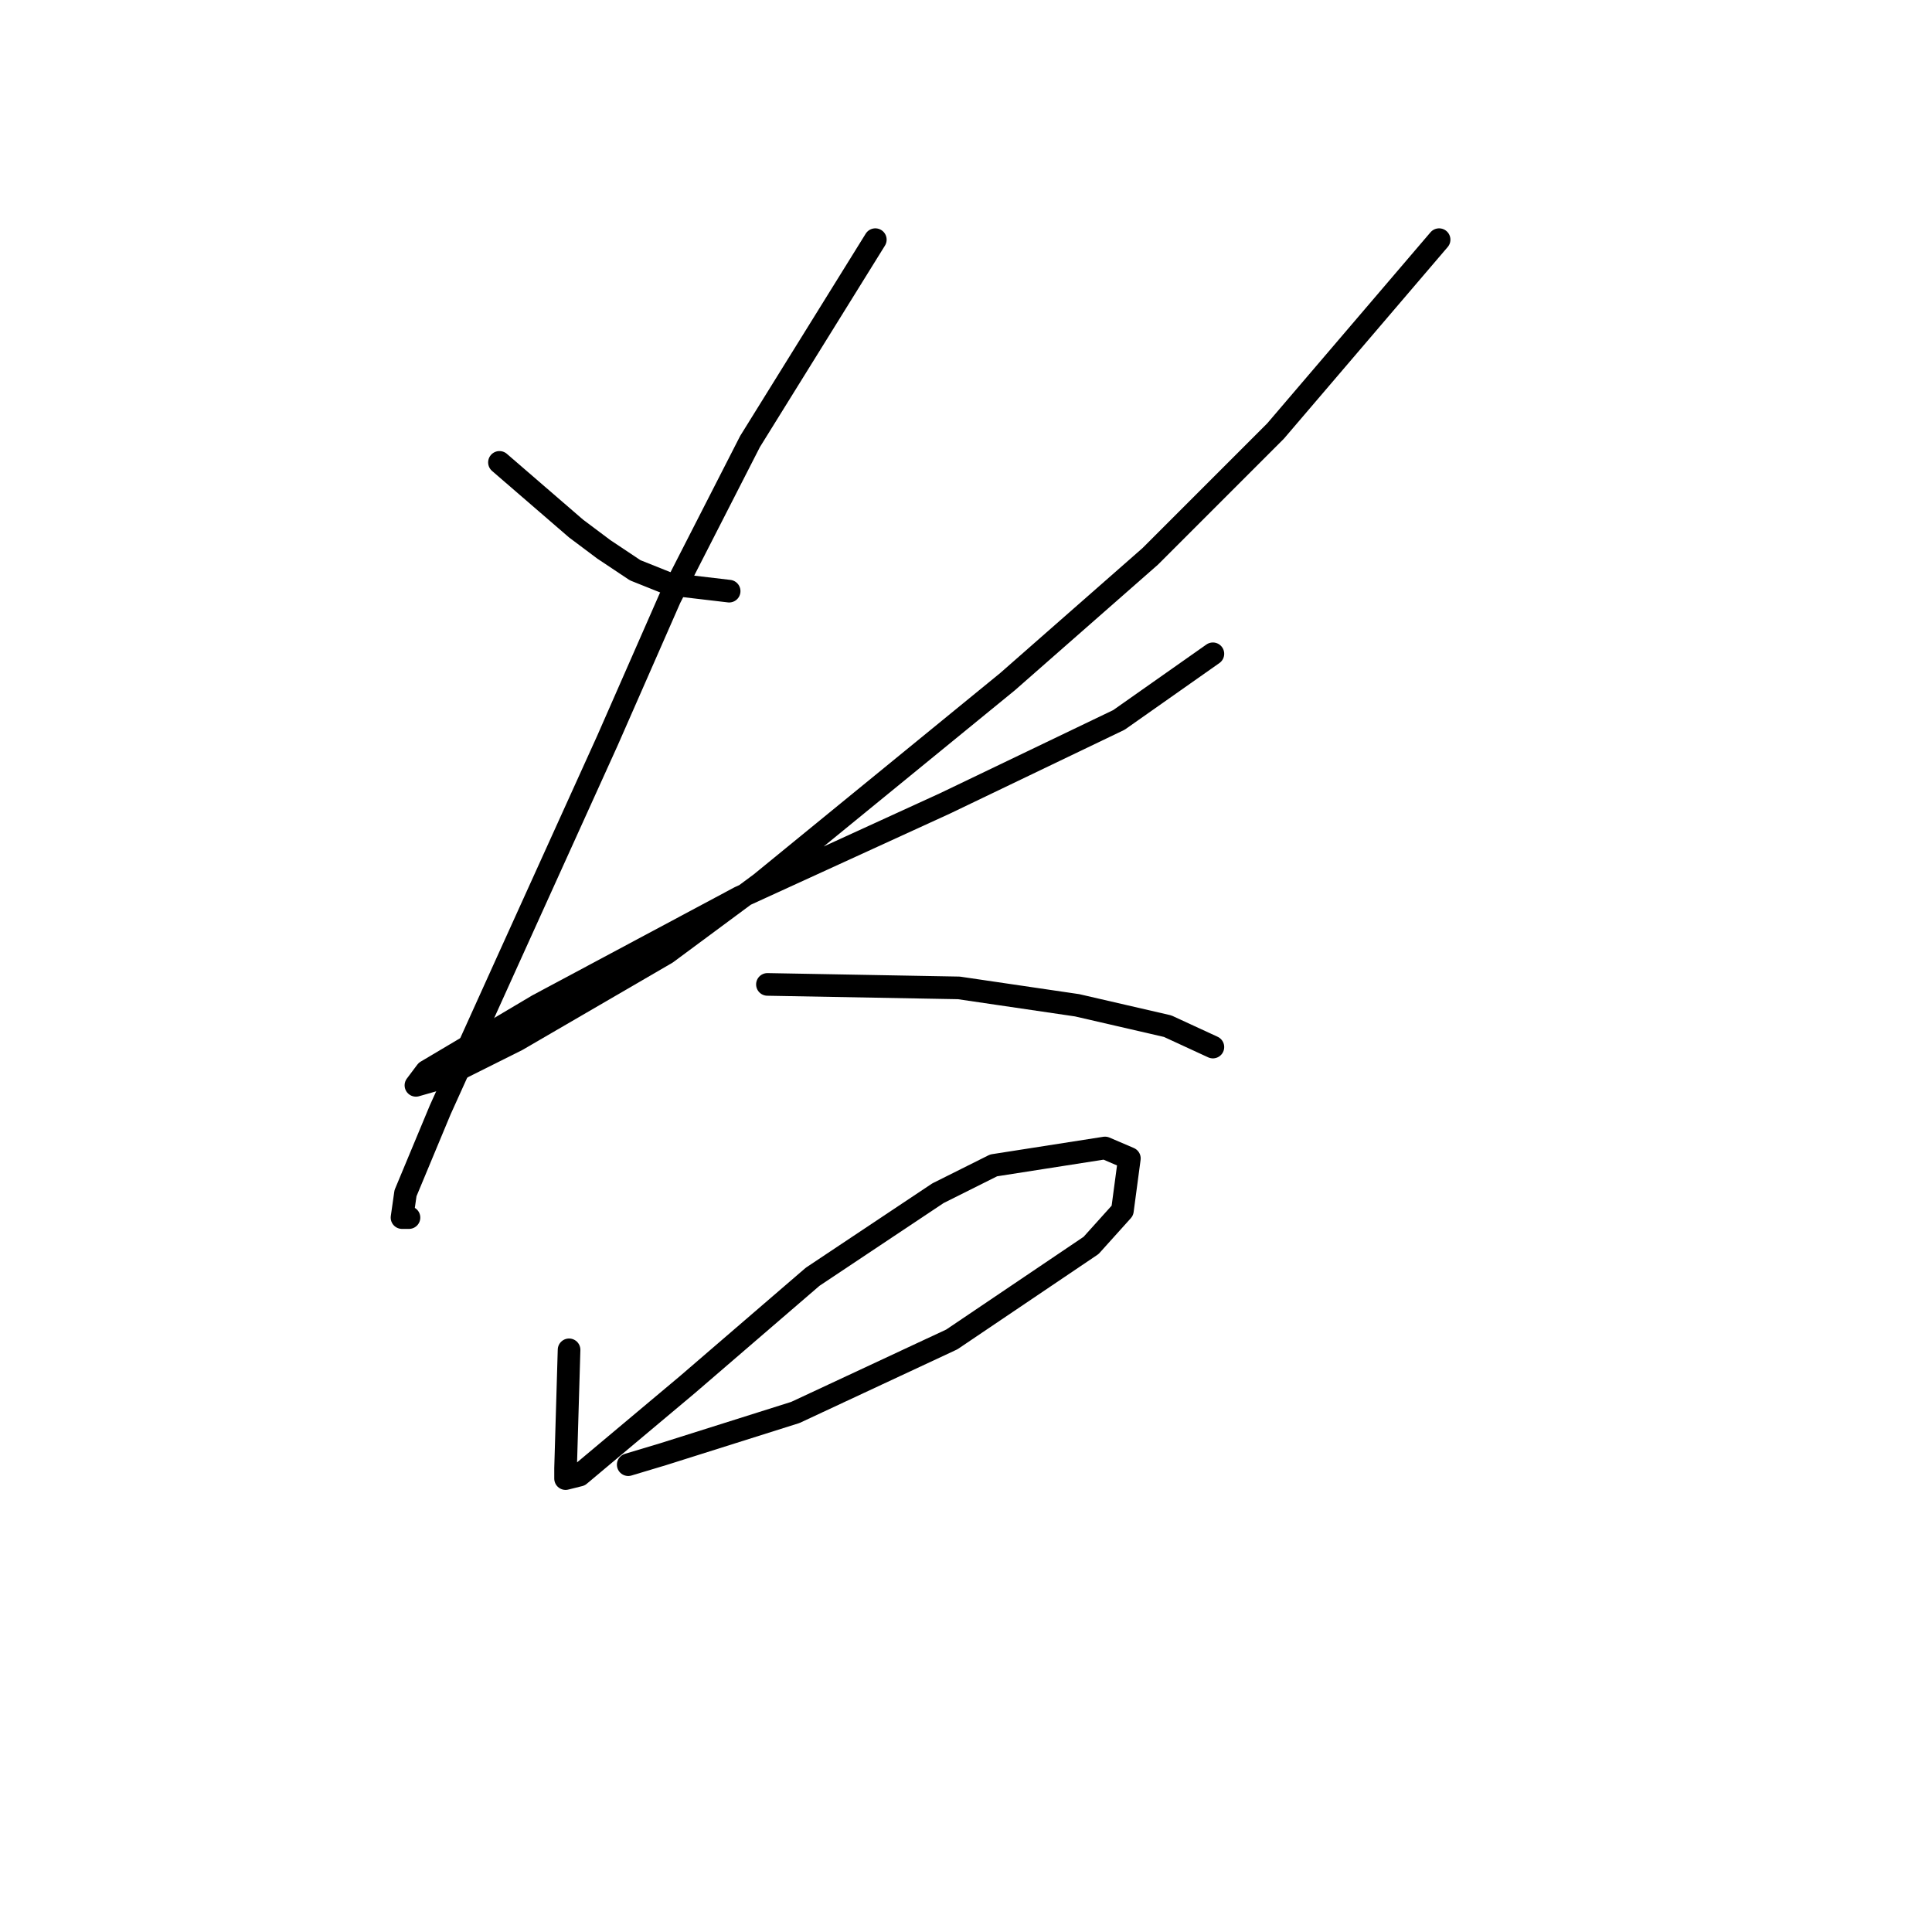 <?xml version="1.0" standalone="no"?>
    <svg width="256" height="256" xmlns="http://www.w3.org/2000/svg" version="1.1">
    <polyline stroke="black" stroke-width="3" stroke-linecap="round" fill="transparent" stroke-linejoin="round" points="66.181 61.269 76.326 70.031 80.015 72.797 84.165 75.564 88.777 77.409 96.616 78.331 96.616 78.331 " />
        <polyline stroke="black" stroke-width="3" stroke-linecap="round" fill="transparent" stroke-linejoin="round" points="190.688 31.756 169.015 57.119 152.414 73.72 133.507 90.321 100.766 117.067 88.315 126.289 68.486 137.818 58.341 142.89 55.113 143.813 56.497 141.968 71.253 133.206 97.999 118.911 125.206 106.46 148.263 95.393 160.714 86.631 160.714 86.631 " />
        <polyline stroke="black" stroke-width="3" stroke-linecap="round" fill="transparent" stroke-linejoin="round" points="115.984 31.756 99.383 58.502 88.777 79.253 80.476 98.16 67.103 127.673 58.341 147.041 53.73 158.108 53.269 161.336 54.191 161.336 54.191 161.336 " />
        <polyline stroke="black" stroke-width="3" stroke-linecap="round" fill="transparent" stroke-linejoin="round" points="101.688 130.44 127.051 130.901 142.73 133.206 154.719 135.973 160.714 138.74 160.714 138.74 " />
        <polyline stroke="black" stroke-width="3" stroke-linecap="round" fill="transparent" stroke-linejoin="round" points="75.404 178.859 74.942 194.538 74.942 195.921 76.787 195.46 91.082 183.47 107.683 169.175 124.284 158.108 131.662 154.419 146.419 152.113 149.647 153.496 148.724 160.414 144.574 165.025 126.129 177.476 105.378 187.16 87.854 192.693 83.243 194.077 83.243 194.077 " />
        </svg>